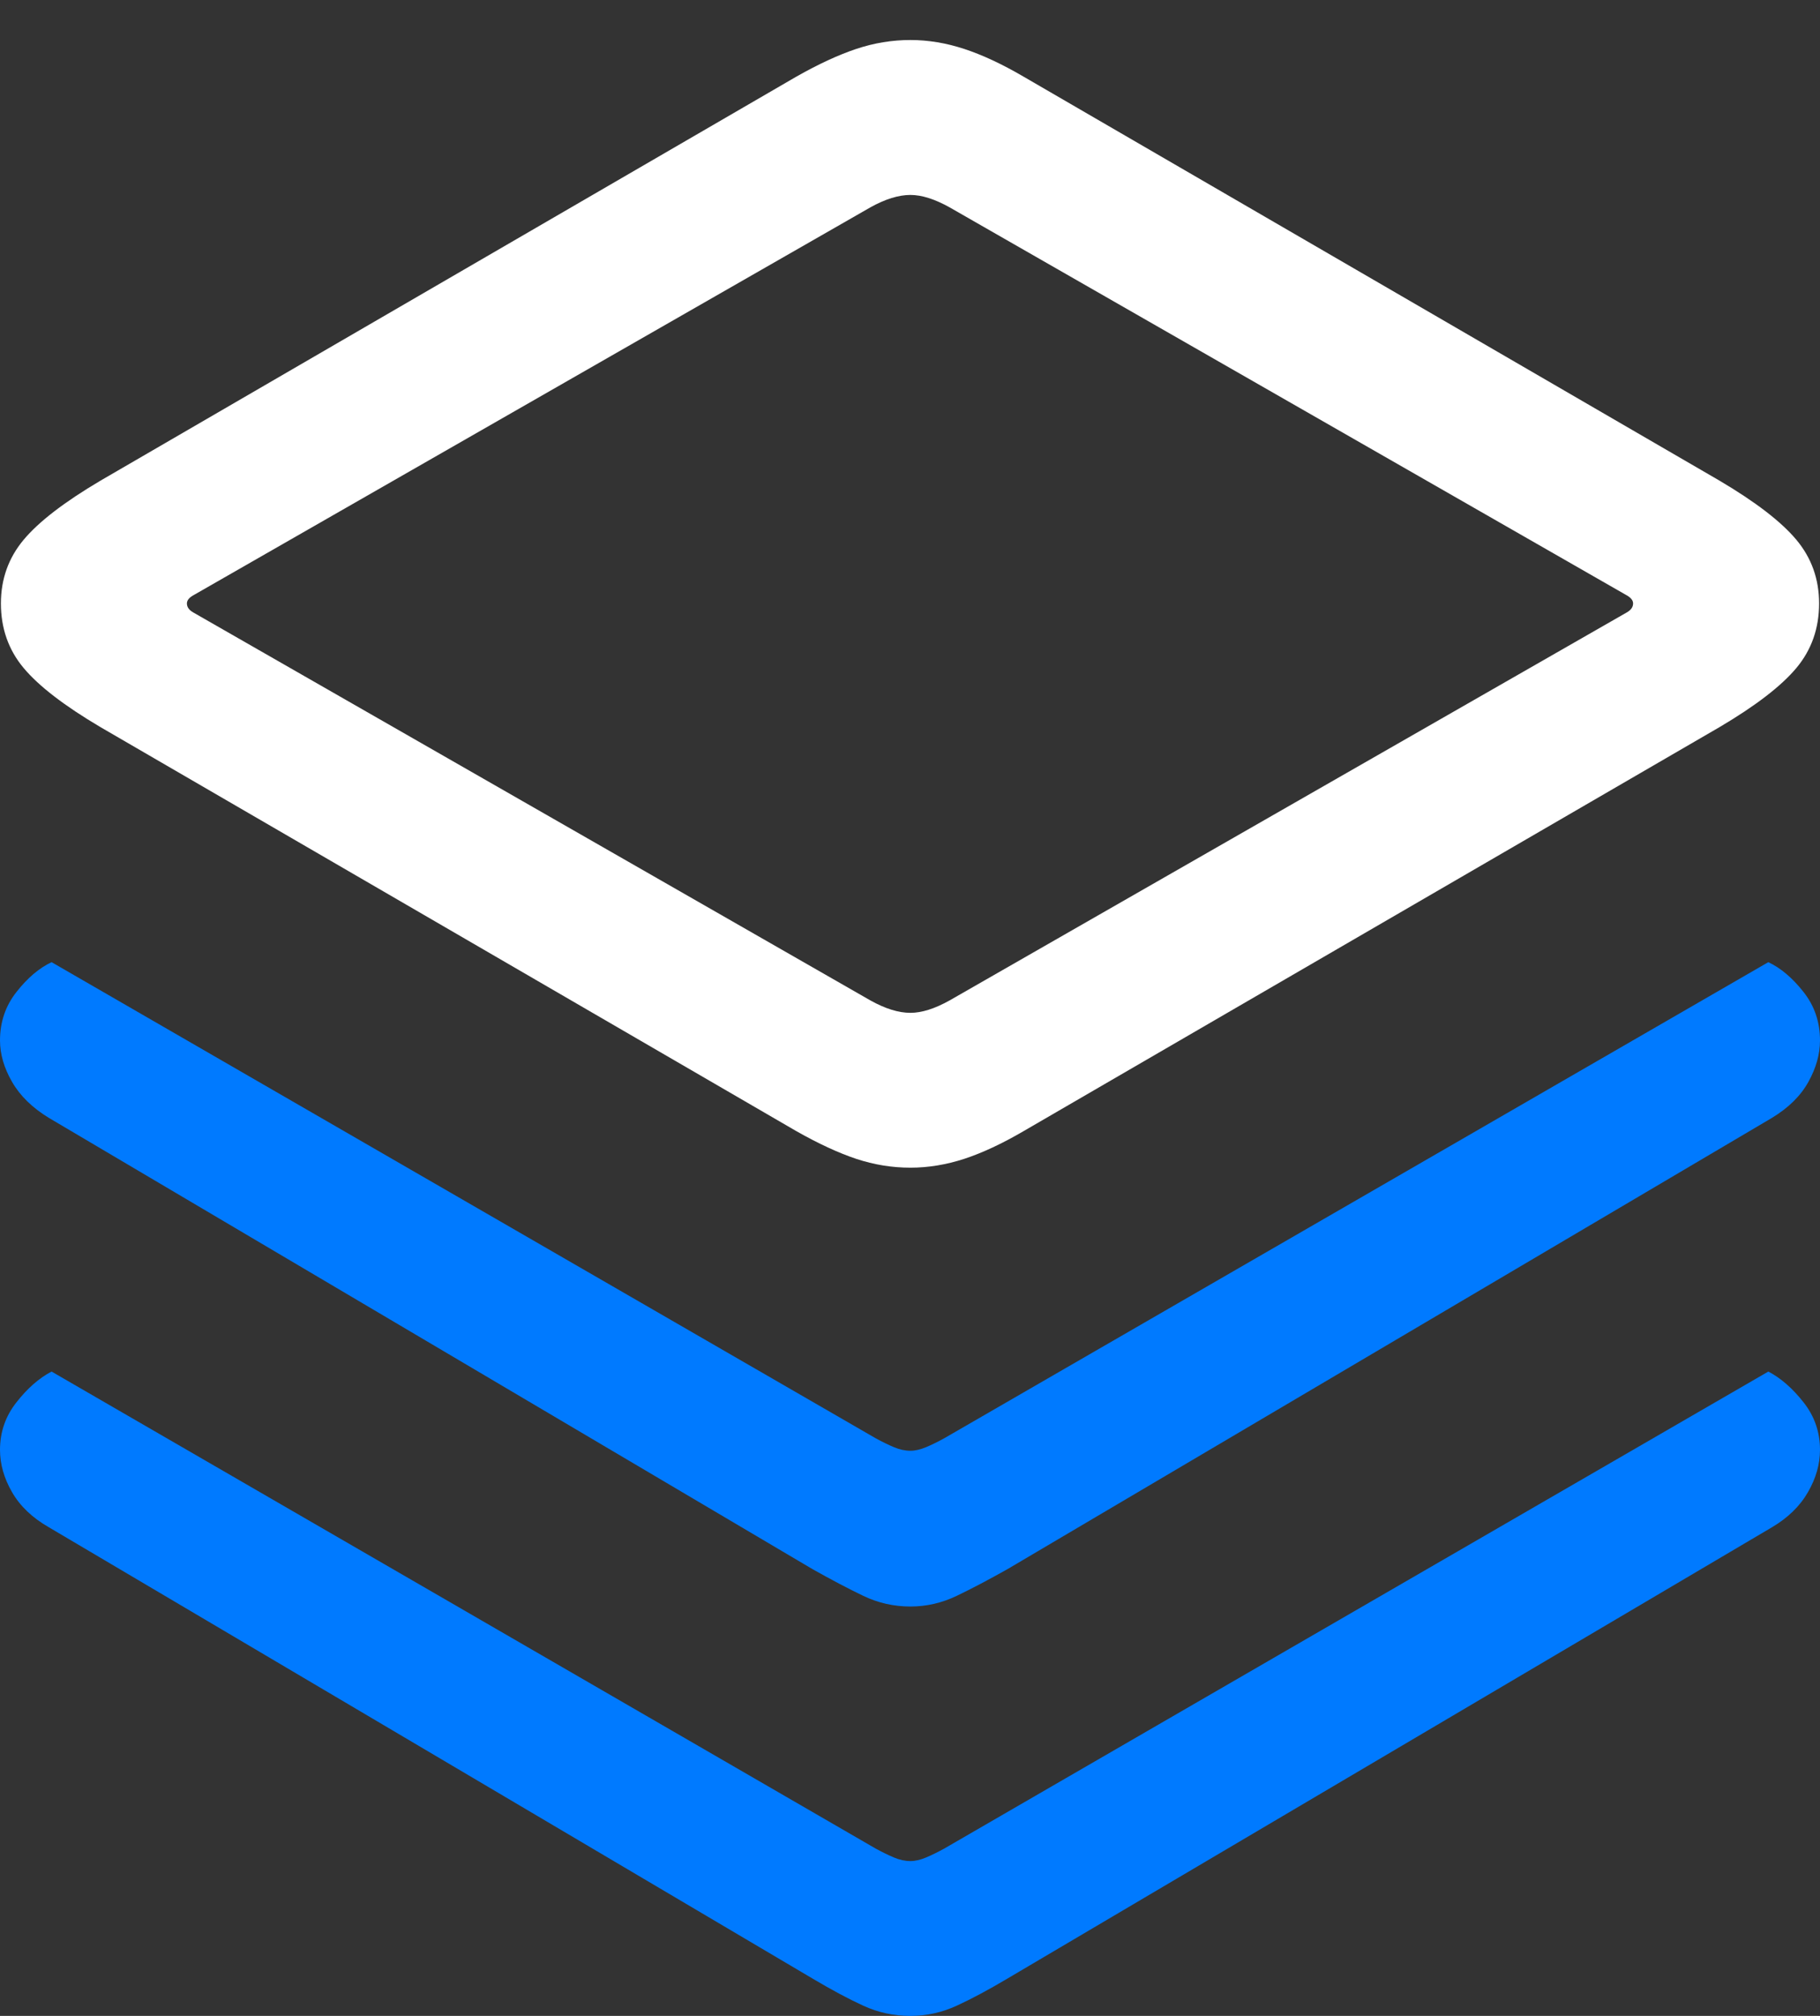 <?xml version="1.0" encoding="UTF-8"?>
<!--Generator: Apple Native CoreSVG 175.5-->
<!DOCTYPE svg
PUBLIC "-//W3C//DTD SVG 1.1//EN"
       "http://www.w3.org/Graphics/SVG/1.1/DTD/svg11.dtd">
<svg version="1.1" xmlns="http://www.w3.org/2000/svg" xmlns:xlink="http://www.w3.org/1999/xlink" width="19.971" height="22.119">
 <rect width="100%" height="100%" fill="#333333" stroke="none"/>
 <g>
  <rect height="22.119" opacity="0" width="19.971" x="0" y="0"/>
  <path d="M9.99 22.119Q10.254 22.119 10.498 22.007Q10.742 21.895 11.055 21.709L19.443 16.758Q19.707 16.602 19.839 16.372Q19.971 16.143 19.971 15.908Q19.971 15.615 19.79 15.386Q19.609 15.156 19.404 15.049L10.361 20.283Q10.254 20.342 10.161 20.381Q10.068 20.42 9.99 20.42Q9.902 20.42 9.81 20.381Q9.717 20.342 9.609 20.283L0.566 15.049Q0.361 15.156 0.181 15.386Q0 15.615 0 15.908Q0 16.143 0.132 16.372Q0.264 16.602 0.537 16.758L8.916 21.709Q9.229 21.895 9.473 22.007Q9.717 22.119 9.99 22.119Z" fill="#007aff"/>
  <path d="M9.99 17.627Q10.254 17.627 10.498 17.51Q10.742 17.393 11.055 17.217L19.443 12.266Q19.717 12.1 19.844 11.87Q19.971 11.641 19.971 11.416Q19.971 11.113 19.79 10.884Q19.609 10.654 19.404 10.557L10.361 15.781Q10.254 15.84 10.161 15.879Q10.068 15.918 9.99 15.918Q9.902 15.918 9.81 15.879Q9.717 15.84 9.609 15.781L0.566 10.557Q0.361 10.654 0.181 10.884Q0 11.113 0 11.416Q0 11.641 0.132 11.87Q0.264 12.1 0.537 12.266L8.916 17.217Q9.229 17.393 9.473 17.51Q9.717 17.627 9.99 17.627Z" fill="#007aff"/>
  <path d="M9.99 12.812Q10.283 12.812 10.581 12.715Q10.879 12.617 11.23 12.412L18.867 7.979Q19.463 7.627 19.712 7.329Q19.961 7.031 19.961 6.621Q19.961 6.221 19.712 5.923Q19.463 5.625 18.867 5.273L11.23 0.84Q10.879 0.635 10.581 0.537Q10.283 0.439 9.99 0.439Q9.688 0.439 9.395 0.537Q9.102 0.635 8.74 0.84L1.104 5.273Q0.508 5.625 0.259 5.923Q0.01 6.221 0.01 6.621Q0.01 7.031 0.259 7.329Q0.508 7.627 1.104 7.979L8.74 12.412Q9.102 12.617 9.395 12.715Q9.688 12.812 9.99 12.812ZM9.99 11.113Q9.795 11.113 9.551 10.977L2.119 6.719Q2.051 6.68 2.051 6.621Q2.051 6.572 2.119 6.533L9.551 2.275Q9.795 2.139 9.99 2.139Q10.176 2.139 10.42 2.275L17.852 6.533Q17.92 6.572 17.92 6.621Q17.92 6.68 17.852 6.719L10.42 10.977Q10.176 11.113 9.99 11.113Z" fill="#ffffff"/>
 </g>
</svg>
